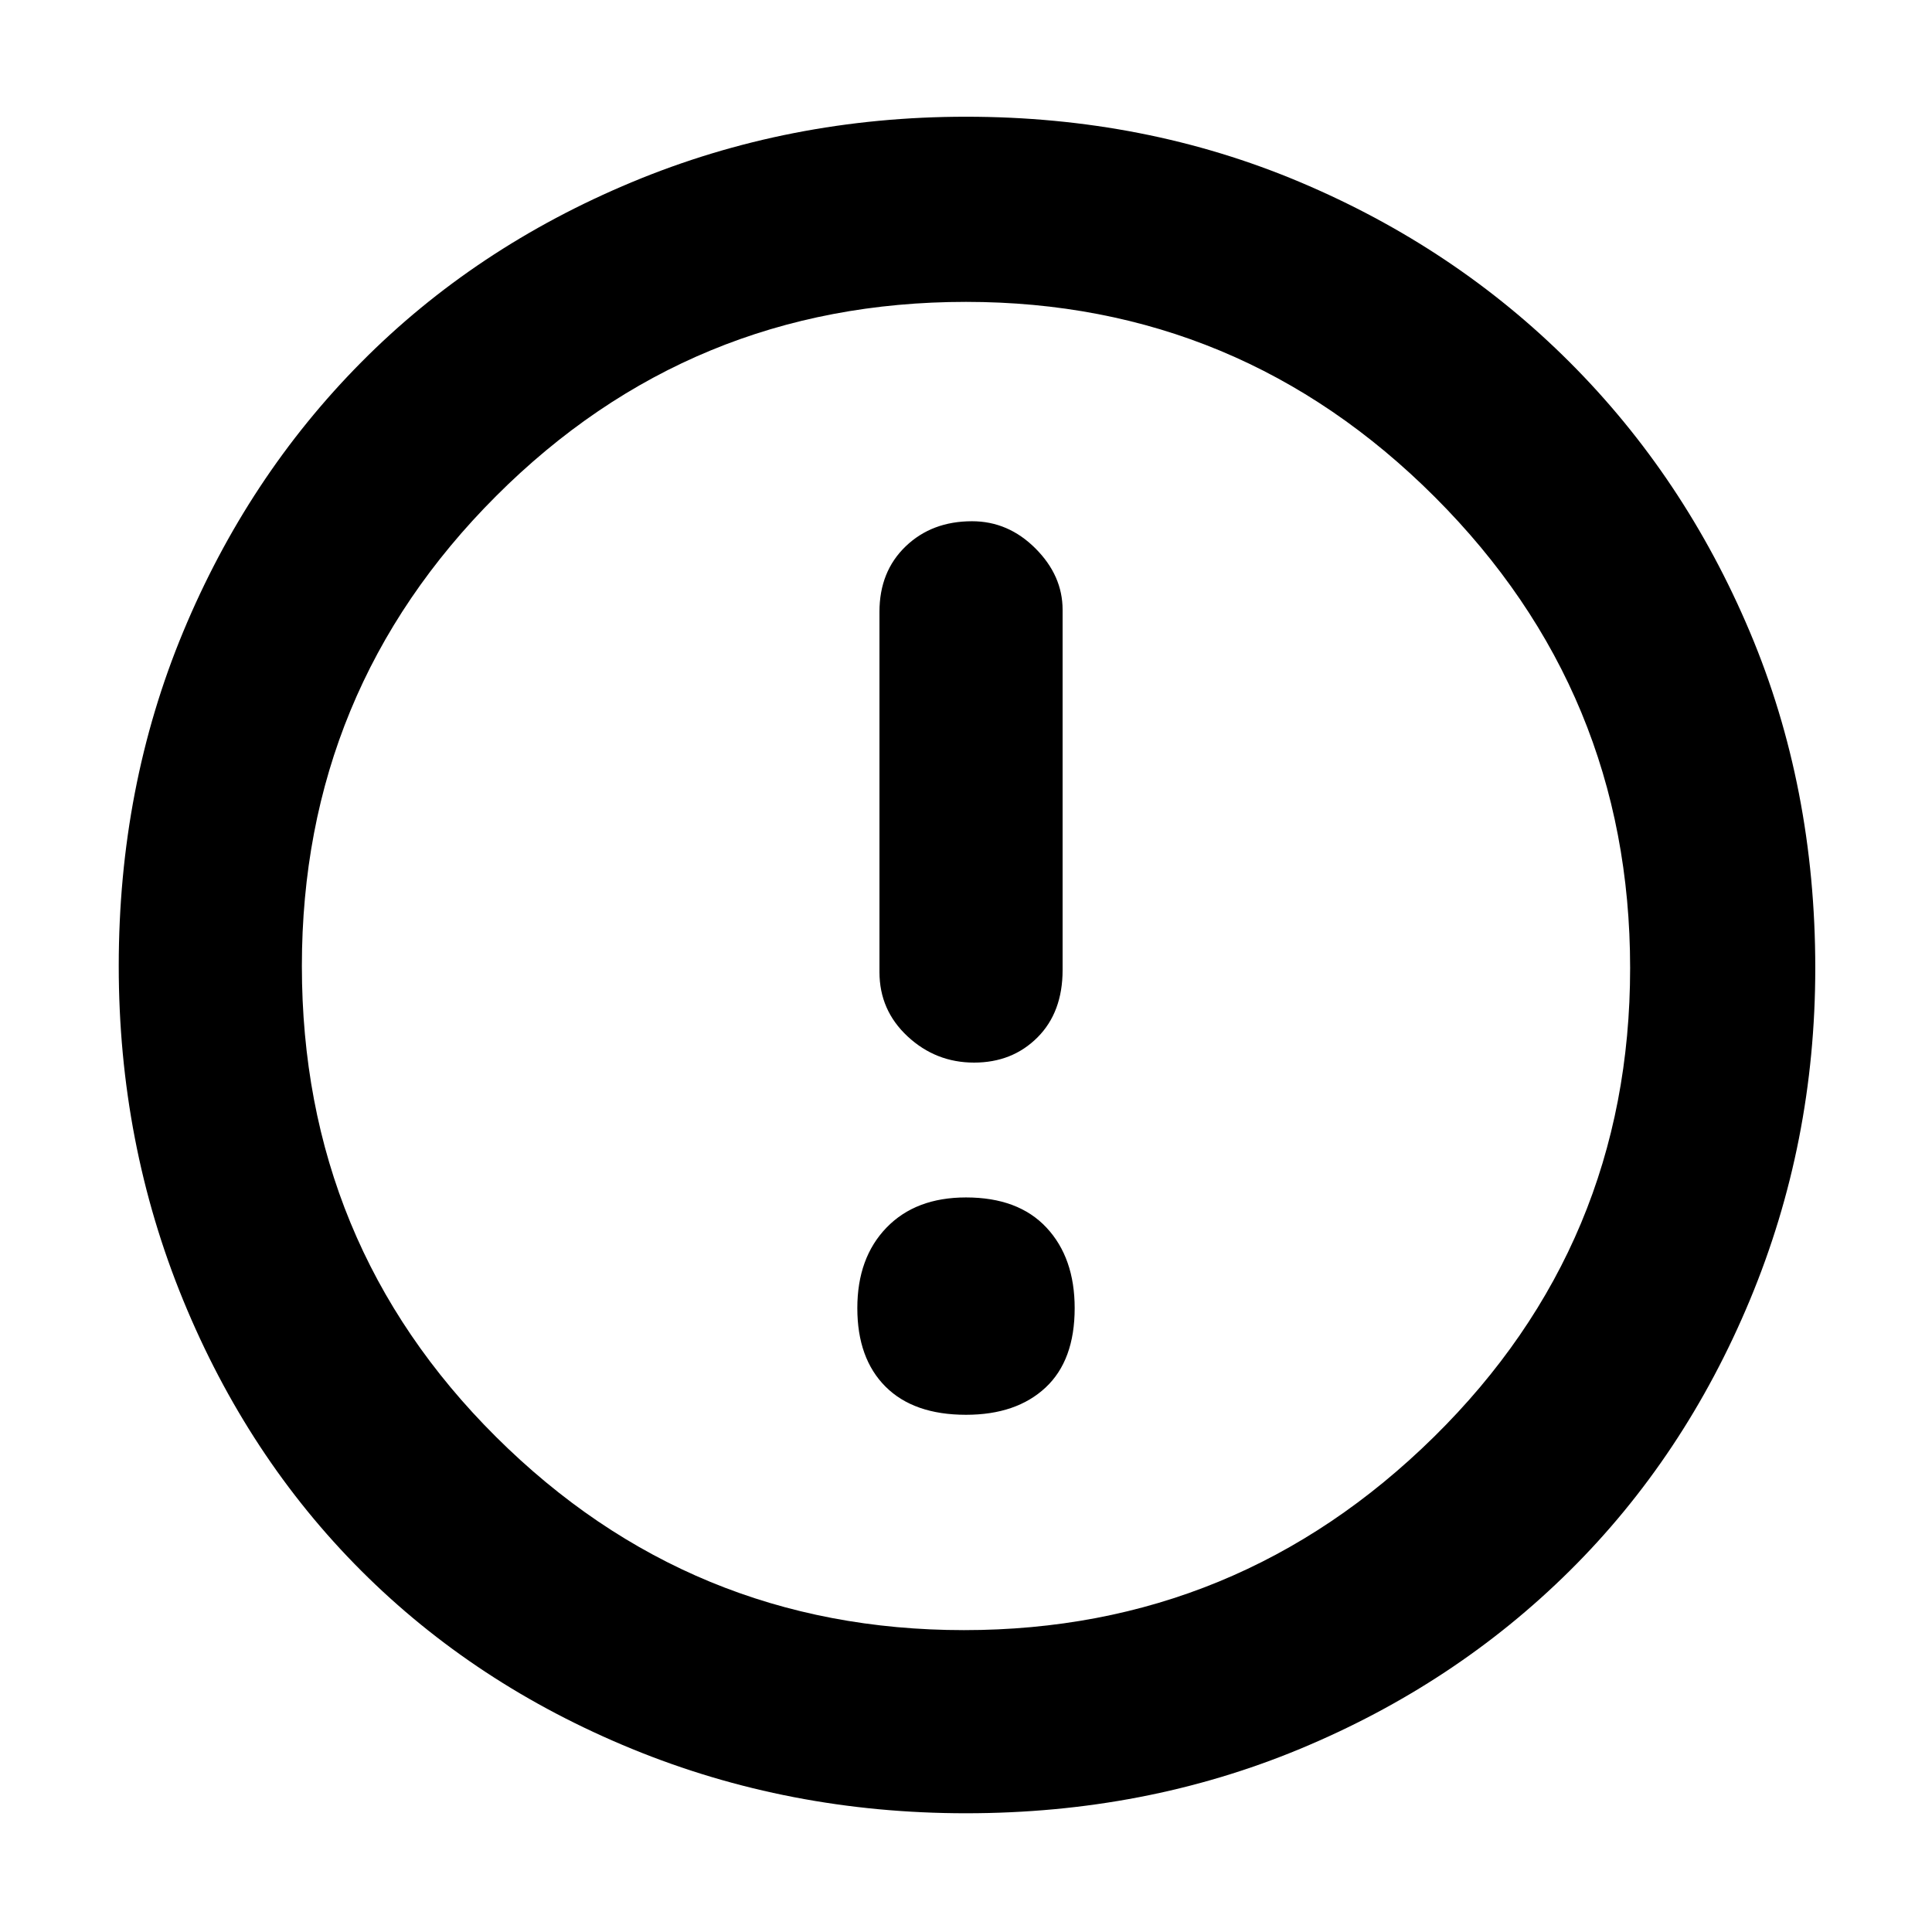 <svg xmlns="http://www.w3.org/2000/svg" height="48" width="48"><path d="M24.2 26.4q.95 0 1.575-.625T26.4 24.1v-8.95q0-.85-.675-1.525-.675-.675-1.575-.675-1 0-1.65.625-.65.625-.65 1.625v8.95q0 .95.7 1.6.7.65 1.65.65Zm-.2 8.75q1.25 0 1.975-.675.725-.675.725-1.975 0-1.25-.7-2t-2-.75q-1.25 0-1.975.75-.725.75-.725 2t.7 1.95q.7.7 2 .7Zm0 9.9q-4.4 0-8.3-1.6-3.9-1.6-6.725-4.425Q6.15 36.2 4.55 32.3q-1.6-3.9-1.6-8.3 0-4.45 1.6-8.3 1.6-3.85 4.425-6.7Q11.8 6.15 15.7 4.525 19.6 2.9 24 2.9q4.45 0 8.3 1.625Q36.15 6.15 39 9q2.85 2.85 4.475 6.7 1.625 3.85 1.625 8.35 0 4.35-1.625 8.25Q41.85 36.2 39 39.025q-2.85 2.825-6.7 4.425-3.85 1.6-8.3 1.6ZM24 24Zm-.05 16.5q6.8 0 11.675-4.8Q40.5 30.9 40.5 24.05q0-6.85-4.85-11.7T24 7.5q-6.85 0-11.675 4.825Q7.5 17.15 7.5 24q0 6.9 4.825 11.7 4.825 4.8 11.625 4.8Z"/></svg>
